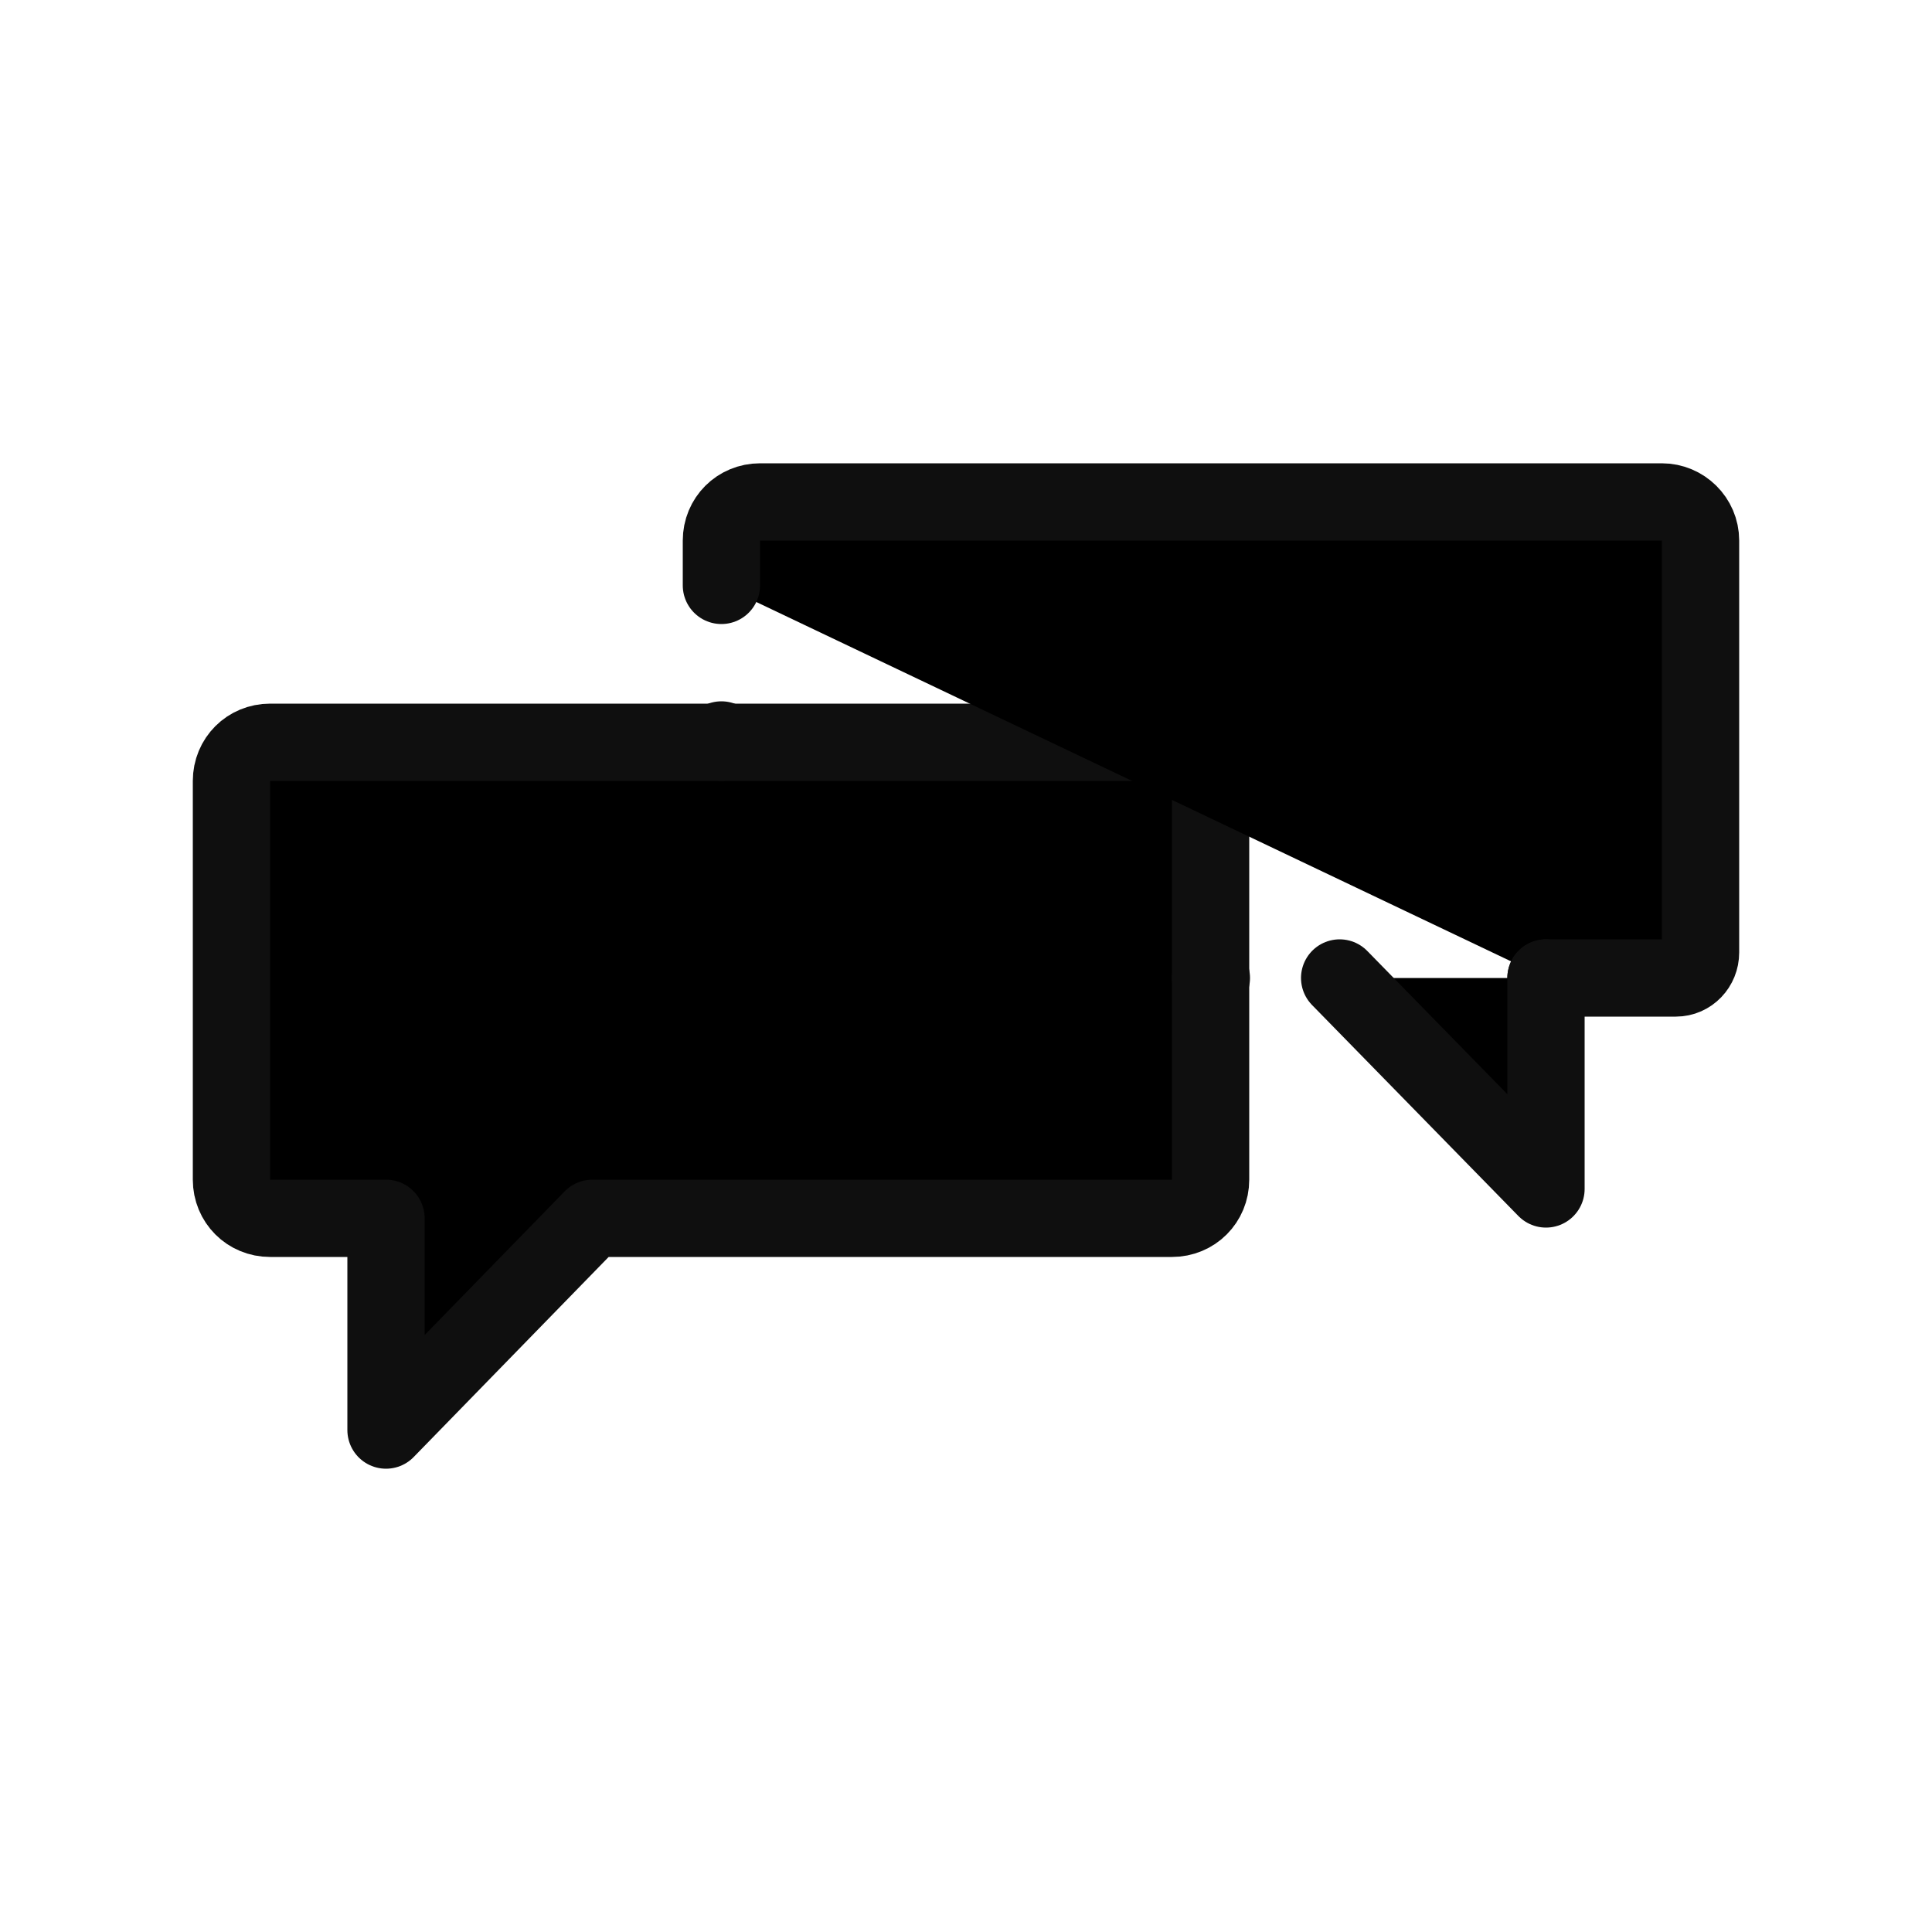<?xml version="1.0" encoding="utf-8"?>
<!-- Uploaded to: SVG Repo, www.svgrepo.com, Generator: SVG Repo Mixer Tools -->
<svg width="800px" height="800px" viewBox="-0.5 0 25 25" fill="currentColor" xmlns="http://www.w3.org/2000/svg">
    <path
        d="M14.665 9.605H2.995C2.715 9.605 2.495 9.825 2.495 10.105V15.265C2.495 15.545 2.715 15.765 2.995 15.765H4.495V18.505L7.165 15.765H14.665C14.945 15.765 15.165 15.545 15.165 15.265V10.105C15.165 9.825 14.935 9.605 14.665 9.605Z"
        stroke="#0F0F0F" stroke-miterlimit="10" stroke-linecap="round" stroke-linejoin="round" />
    <path d="M15.175 12.655H15.165" stroke="#0F0F0F" stroke-miterlimit="10" stroke-linecap="round"
        stroke-linejoin="round" />
    <path
        d="M8.835 7.575V6.995C8.835 6.715 9.055 6.495 9.335 6.495H21.005C21.275 6.495 21.505 6.715 21.505 6.995V12.325C21.505 12.505 21.365 12.655 21.185 12.655H19.505"
        stroke="#0F0F0F" stroke-miterlimit="10" stroke-linecap="round" stroke-linejoin="round" />
    <path d="M8.835 9.605V9.575" stroke="#0F0F0F" stroke-miterlimit="10" stroke-linecap="round"
        stroke-linejoin="round" />
    <path d="M19.505 12.655V15.385L16.835 12.655" stroke="#0F0F0F" stroke-miterlimit="10" stroke-linecap="round"
        stroke-linejoin="round" />
</svg>